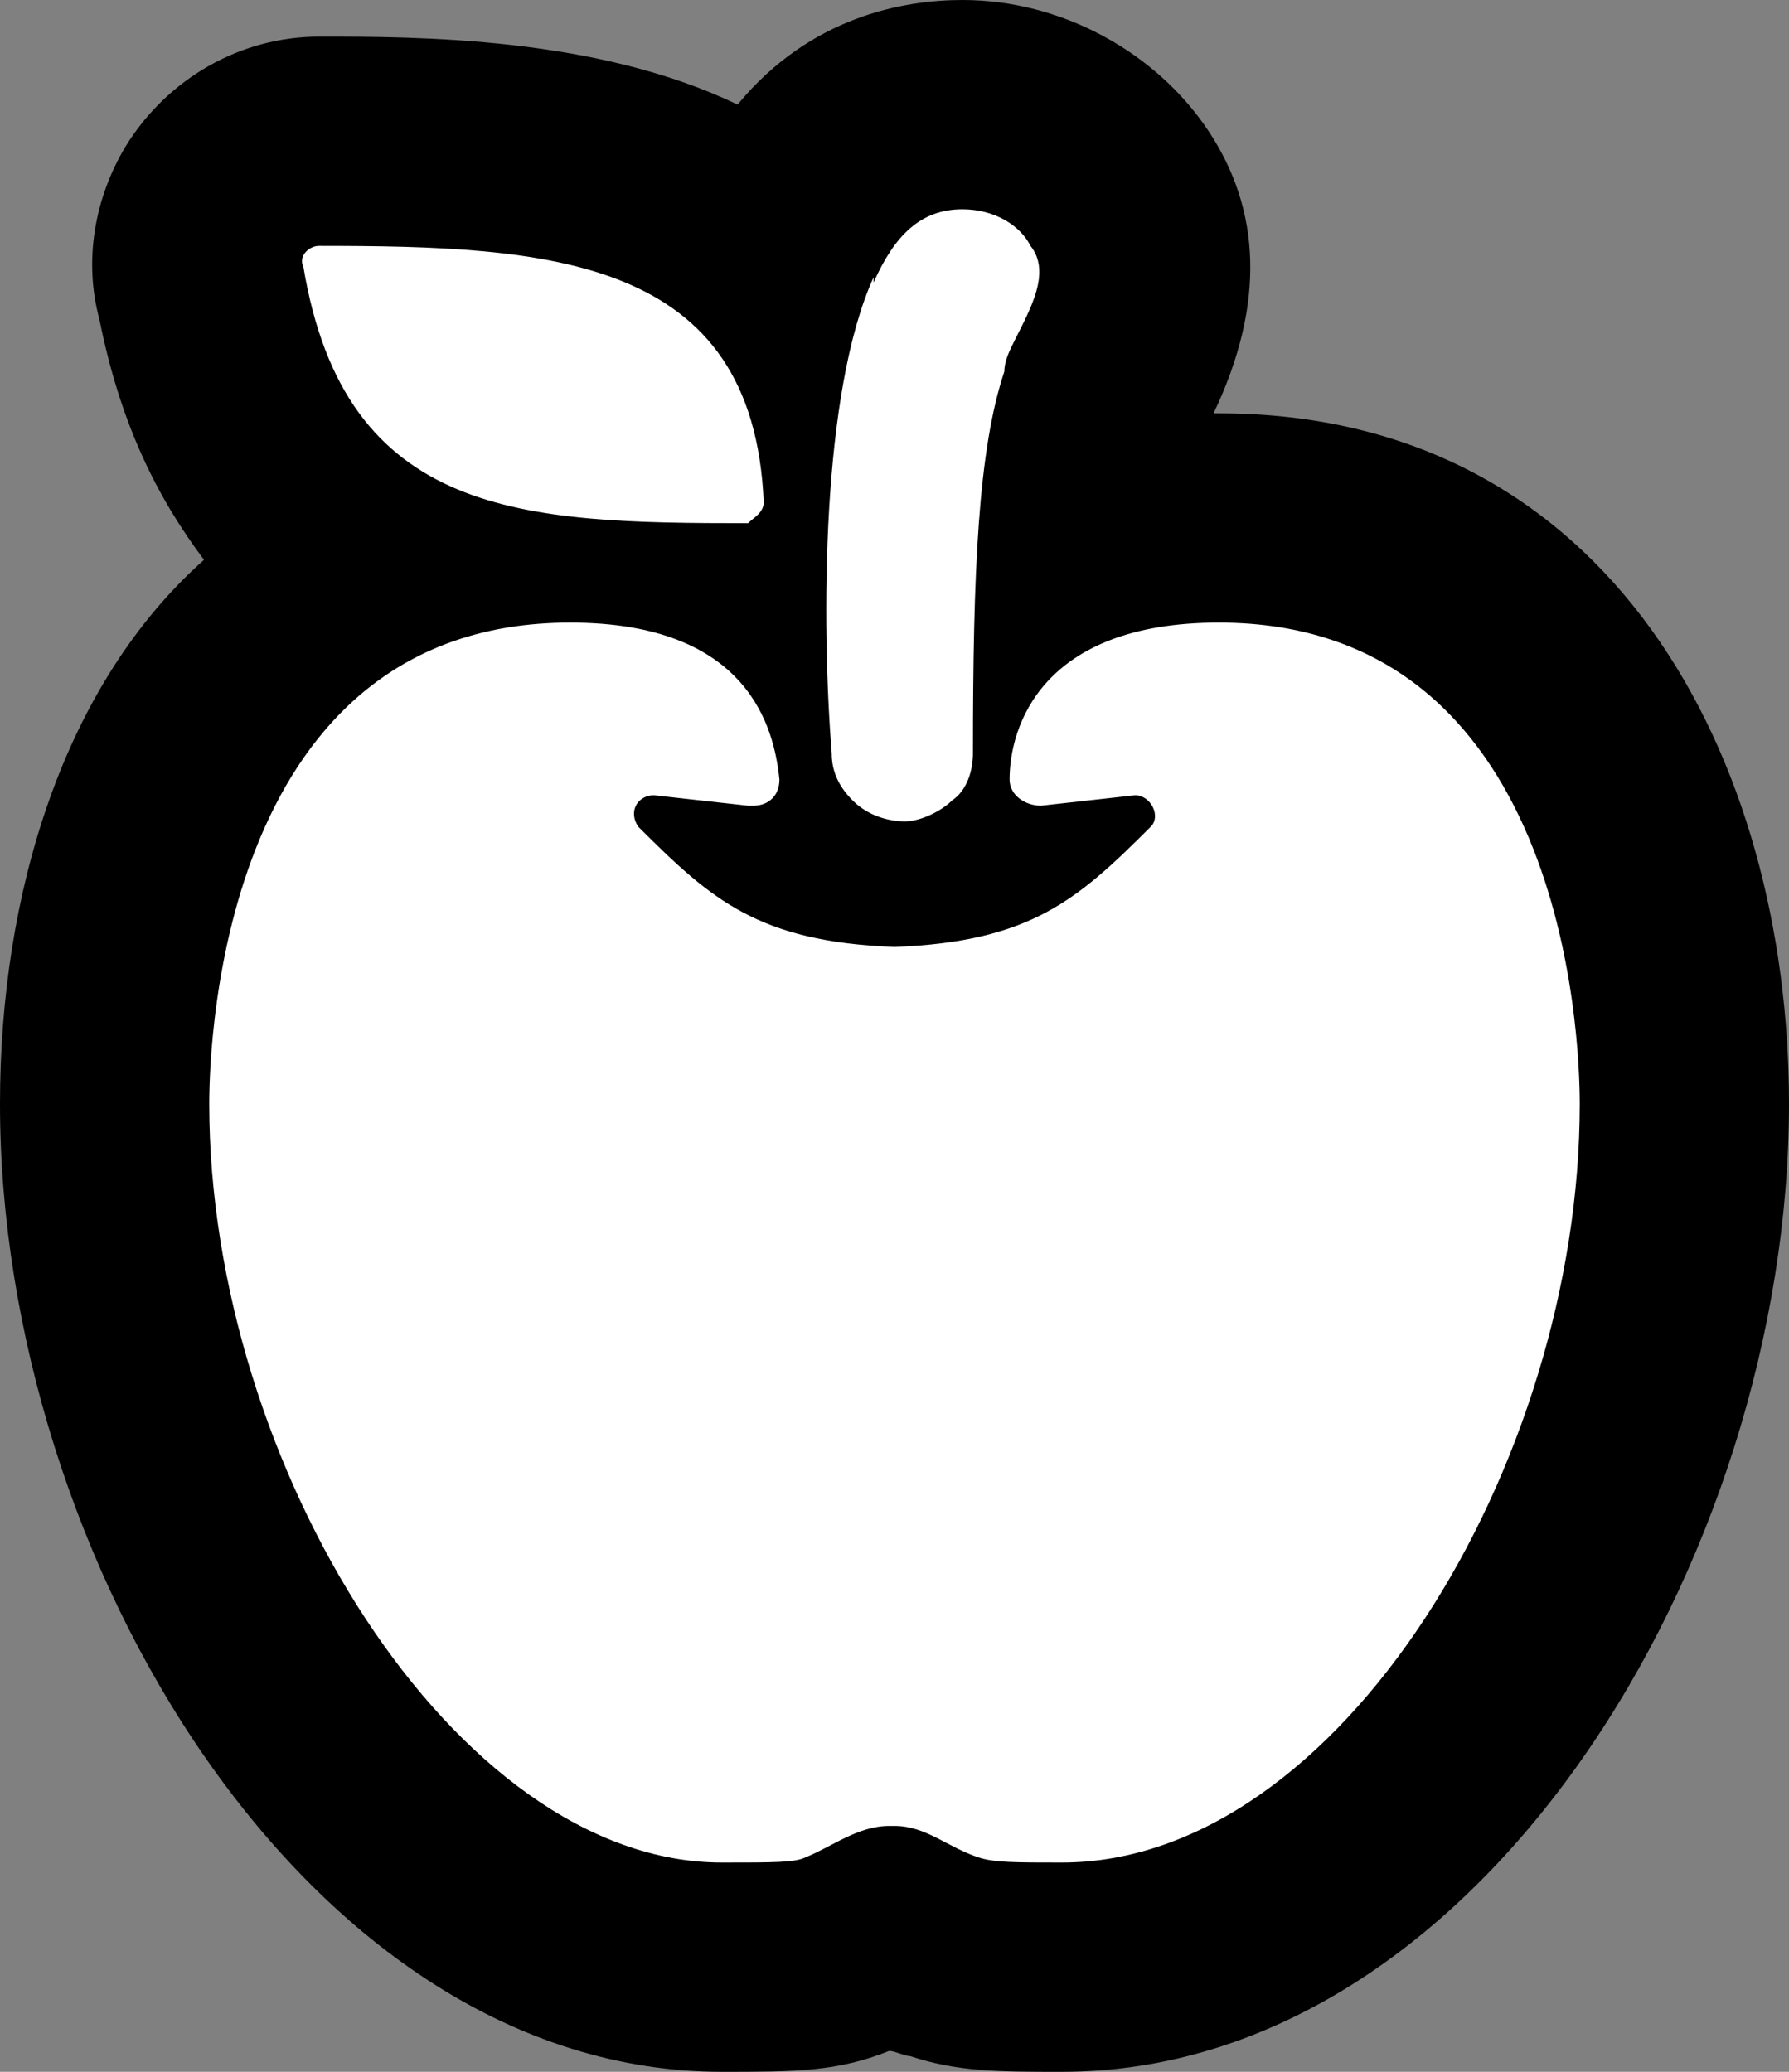 <?xml version="1.0" encoding="UTF-8"?>
<svg id="Layer_2" data-name="Layer 2" xmlns="http://www.w3.org/2000/svg" viewBox="0 0 34.2 39.6">
  <rect x="0" y="0" width="34.2" height="39.6" fill="#808080" stroke="none"/>
  <defs>
    <style>
      .cls-1 {
        fill: #fff;
      }
    </style>
  </defs>
  <path class="cls-1" d="m20.3,37.6c-1.1,0-1.6,0-2.2-.2-.4-.1-.7-.3-.9-.4,0,0-.1,0-.1-.1-.1.1-.2.1-.3.1-.2.1-.4.2-.6.3-.6.3-1.1.3-2.4.3-6.6,0-11.8-8.9-11.8-16.5,0-4,1.4-8.5,5.1-10.3-1.6-1-2.8-2.5-3.2-5.2-.2-.6-.1-1.2.2-1.8.4-.7,1.2-1.1,2-1.1,2.6,0,6.4,0,8.6,2.1,0-.1.1-.2.2-.4.1-.1.1-.2.2-.4.9-1.7,2.3-2,3.3-2,1.2,0,2.4.6,3,1.6,1,1.4.2,3-.1,3.7l-.1.1c0,.2-.1.4-.2.6-.1.6-.2,1.4-.3,2.3.7-.2,1.6-.4,2.6-.4,6.6,0,8.9,6,8.9,11.2,0,7.6-5.2,16.5-11.9,16.5Z"/>
  <path d="m18.4,4c.6,0,1.1.3,1.3.7.4.5,0,1.2-.3,1.8-.1.2-.2.4-.2.6h0c-.5,1.5-.6,3.8-.6,7.3,0,.3-.1.7-.4.9-.2.2-.6.4-.9.4s-.7-.1-1-.4c-.3-.3-.4-.6-.4-.9-.2-2.5-.2-6.9.8-9.1v.1c.4-.9.9-1.4,1.7-1.4m-12.3.7c4.4,0,8.3.2,8.5,4.9,0,.2-.2.3-.3.4-4.3,0-7.7-.1-8.5-4.9-.1-.2.1-.4.3-.4m17.2,7.2c6.6,0,6.9,7.9,6.9,9.2,0,6.9-4.6,14.5-9.9,14.5-.9,0-1.3,0-1.6-.1-.6-.2-1-.6-1.6-.6h-.1c-.6,0-1.1.4-1.6.6-.2.1-.6.1-1.6.1-5.1,0-9.8-7.6-9.8-14.5,0-1.3.3-9.2,6.9-9.2,3.4,0,3.9,2,4,3,0,.3-.2.5-.5.5h-.1l-1.8-.2c-.3,0-.5.3-.3.6,1.4,1.4,2.3,2.2,4.9,2.3,2.6-.1,3.5-.9,4.9-2.3.2-.2,0-.6-.3-.6l-1.8.2c-.3,0-.6-.2-.6-.5,0-1,.6-3,4-3M18.4,0c-1.1,0-2.9.3-4.3,2-2.7-1.3-6.1-1.3-8-1.3-1.5,0-2.9.8-3.7,2.1-.6,1-.8,2.2-.5,3.3.4,2,1.1,3.4,2,4.6-2.7,2.4-3.9,6.4-3.9,10.4,0,8.7,5.9,18.5,13.8,18.5,1.4,0,2.2,0,3.2-.4h0c.1,0,.3.1.4.1.9.3,1.7.3,2.9.3,8,0,13.9-9.8,13.9-18.5,0-6.6-3.4-13.2-10.9-13.2h-.1c1-2.1.9-3.9-.1-5.4-1-1.5-2.8-2.5-4.7-2.5h0Z"/>
</svg>